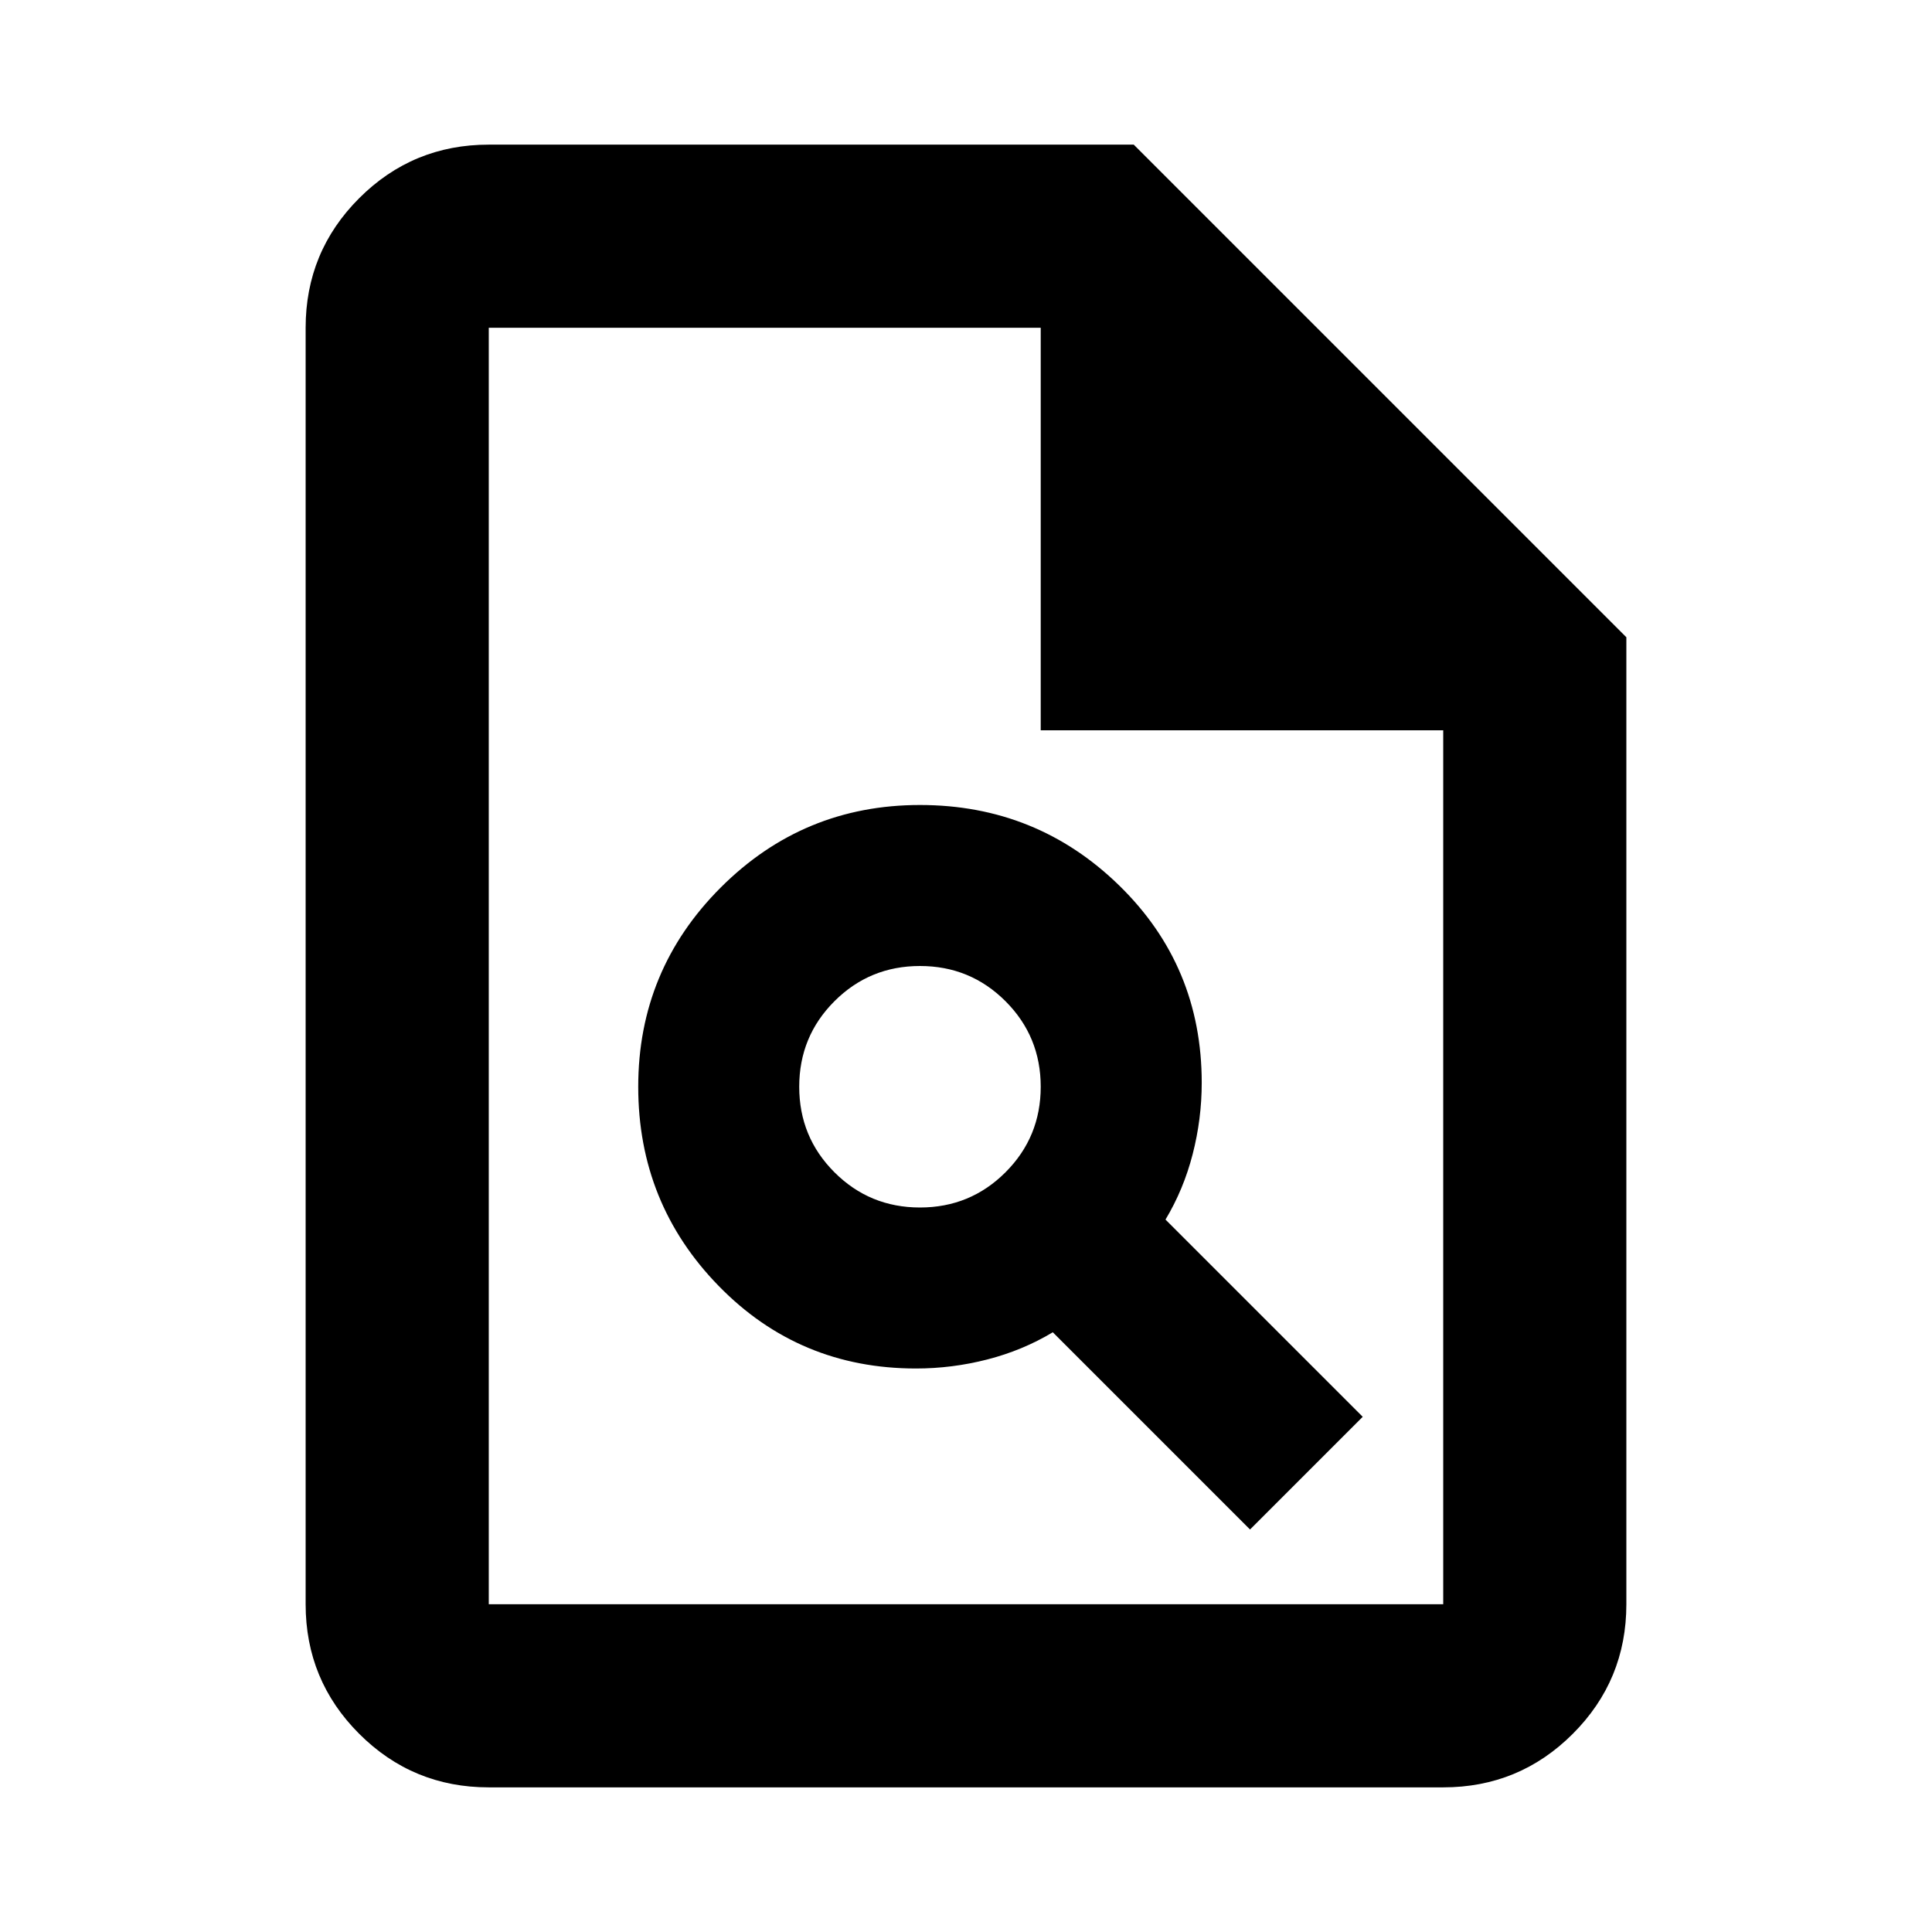 <svg xmlns="http://www.w3.org/2000/svg" height="24" viewBox="0 -960 960 960" width="24"><path d="M455.13-280q18 0 35.5-4.5t32.5-13.5l98 98 56-56-98-98q9-15 13.5-32.5t4.5-35.5q0-58-41-98t-99-40q-58 0-99 41t-41 99q0 58 40 99t98 41Zm2-80q-25 0-42.5-17.5t-17.5-42.5q0-25 17.5-42.5t42.5-17.5q25 0 42.5 17.5t17.5 42.5q0 25-17.5 42.5t-42.5 17.5ZM242.87-71.87q-37.78 0-64.39-26.61t-26.61-64.39v-634.26q0-37.78 26.61-64.39t64.39-26.61h320.48l244.78 244.78v480.48q0 37.78-26.61 64.39t-64.39 26.61H242.87Zm274.26-525.26v-200H242.87v634.26h474.26v-434.26h-200Zm-274.26-200v200-200 634.26-634.26Z"/></svg>